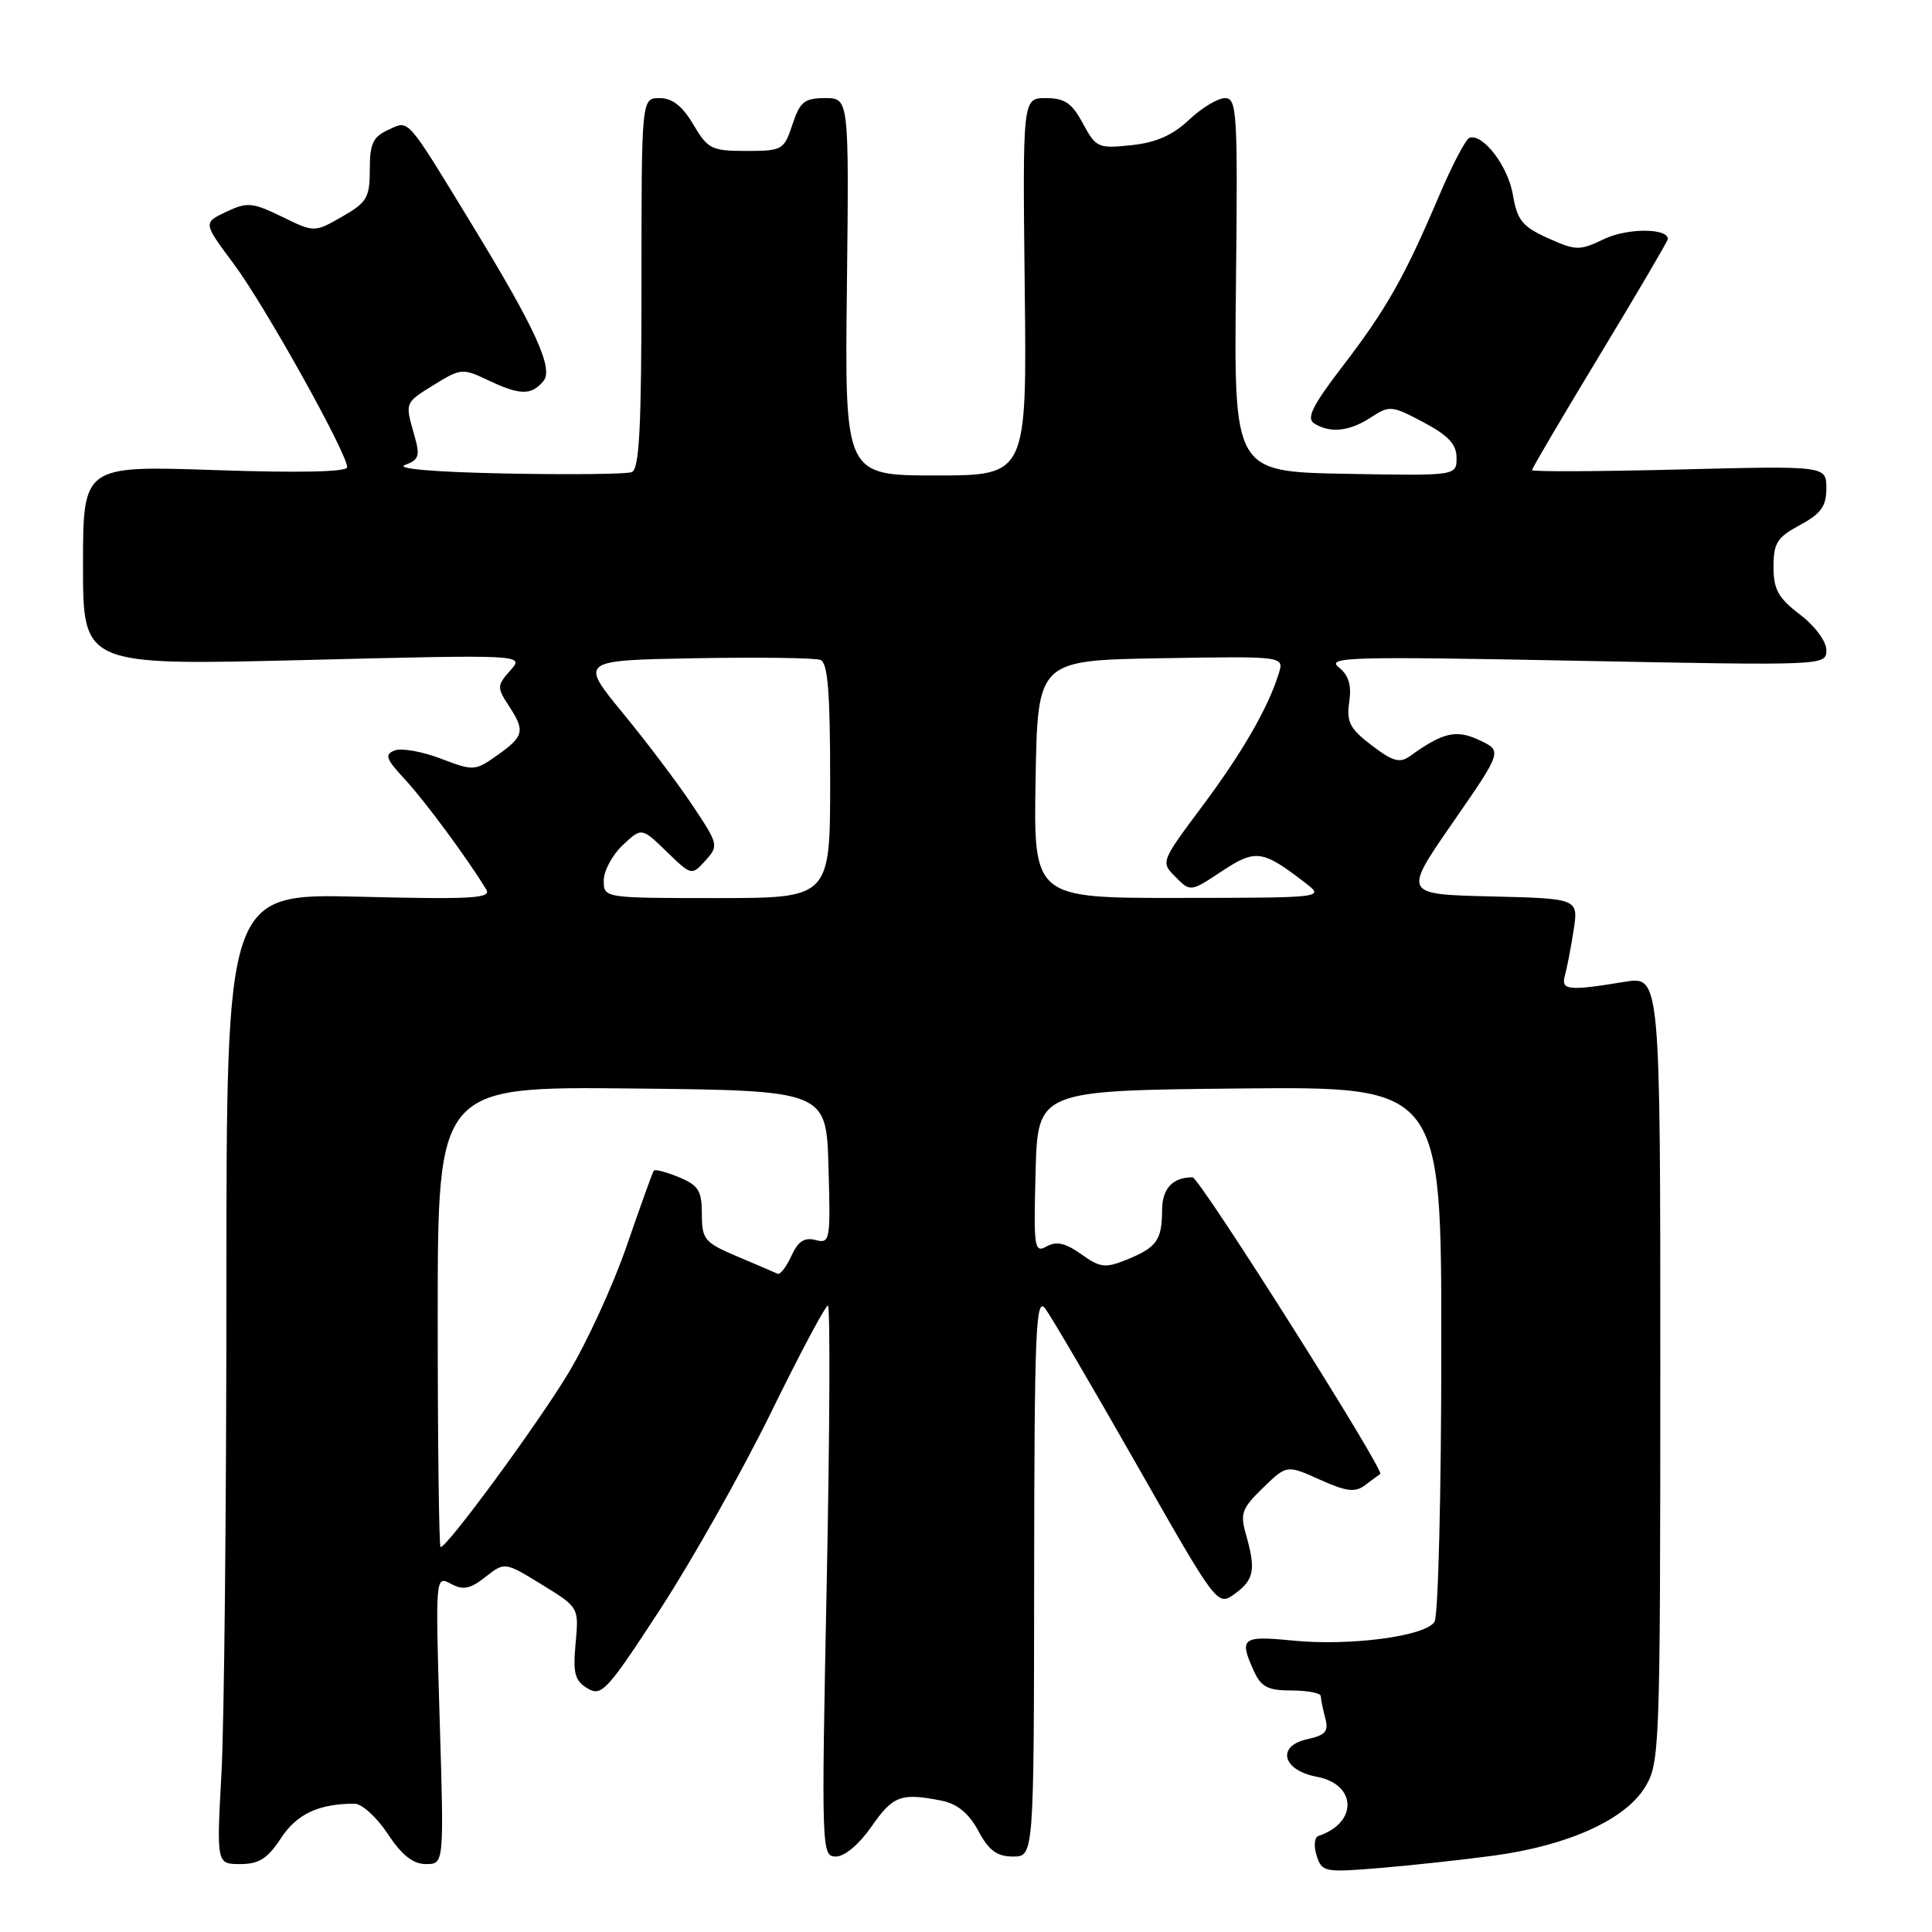 <?xml version="1.0" encoding="UTF-8" standalone="no"?>
<!DOCTYPE svg PUBLIC "-//W3C//DTD SVG 1.1//EN" "http://www.w3.org/Graphics/SVG/1.1/DTD/svg11.dtd" >
<svg xmlns="http://www.w3.org/2000/svg" xmlns:xlink="http://www.w3.org/1999/xlink" version="1.1" viewBox="0 0 256 256">
 <g >
 <path fill="currentColor"
d=" M 198.00 245.87 C 207.81 244.53 215.35 241.11 217.97 236.82 C 219.93 233.60 219.99 231.93 220.00 181.41 C 220.00 129.32 220.00 129.32 215.25 130.10 C 207.78 131.33 206.80 131.22 207.36 129.25 C 207.63 128.29 208.15 125.60 208.51 123.28 C 209.16 119.06 209.16 119.06 197.54 118.78 C 185.92 118.50 185.92 118.50 192.49 109.01 C 199.07 99.51 199.07 99.51 196.06 98.09 C 192.98 96.63 191.22 97.02 186.84 100.18 C 185.48 101.16 184.56 100.90 181.75 98.76 C 178.85 96.55 178.40 95.66 178.78 93.02 C 179.11 90.78 178.71 89.47 177.37 88.40 C 175.70 87.06 179.09 86.97 208.75 87.55 C 241.83 88.20 242.00 88.20 242.00 86.15 C 242.00 84.98 240.50 82.95 238.50 81.43 C 235.63 79.24 235.00 78.11 235.00 75.11 C 235.00 71.96 235.48 71.19 238.50 69.57 C 241.30 68.06 242.00 67.09 242.00 64.70 C 242.00 61.72 242.00 61.72 222.50 62.21 C 211.78 62.48 203.00 62.52 203.00 62.29 C 203.00 62.06 207.05 55.18 212.00 47.00 C 216.95 38.82 221.00 31.92 221.00 31.67 C 221.00 30.21 215.63 30.21 212.58 31.66 C 209.28 33.24 208.84 33.23 205.10 31.55 C 201.71 30.02 201.04 29.18 200.47 25.83 C 199.83 22.02 196.51 17.66 194.71 18.26 C 194.22 18.43 192.39 21.92 190.65 26.03 C 186.07 36.78 183.71 40.95 177.91 48.52 C 173.90 53.75 173.07 55.43 174.13 56.10 C 176.24 57.44 178.82 57.17 181.65 55.31 C 184.11 53.70 184.42 53.73 188.61 55.95 C 191.92 57.71 193.00 58.87 193.00 60.67 C 193.00 63.05 193.00 63.05 178.25 62.78 C 163.50 62.50 163.50 62.50 163.77 37.75 C 164.02 14.89 163.91 13.00 162.32 13.00 C 161.37 13.00 159.22 14.30 157.55 15.88 C 155.38 17.93 153.17 18.90 149.90 19.24 C 145.52 19.70 145.22 19.57 143.49 16.36 C 142.04 13.66 141.08 13.00 138.59 13.00 C 135.50 13.00 135.50 13.00 135.78 38.00 C 136.07 63.00 136.07 63.00 124.00 63.00 C 111.93 63.00 111.93 63.00 112.22 38.00 C 112.50 13.00 112.50 13.00 109.33 13.00 C 106.59 13.00 106.00 13.48 105.00 16.50 C 103.89 19.87 103.67 20.00 98.89 20.00 C 94.28 20.00 93.79 19.75 91.87 16.50 C 90.42 14.05 89.09 13.00 87.40 13.00 C 85.00 13.00 85.00 13.00 85.00 37.53 C 85.00 56.66 84.72 62.17 83.71 62.56 C 83.00 62.83 75.46 62.91 66.96 62.74 C 57.65 62.56 52.36 62.11 53.65 61.62 C 55.53 60.92 55.69 60.41 54.90 57.67 C 53.65 53.28 53.59 53.41 57.59 50.94 C 61.04 48.81 61.33 48.79 64.63 50.36 C 68.89 52.39 70.41 52.42 72.01 50.49 C 73.36 48.86 70.99 43.63 62.78 30.16 C 53.71 15.28 54.26 15.92 51.50 17.18 C 49.42 18.13 49.00 19.01 49.00 22.46 C 49.00 26.19 48.63 26.82 45.33 28.71 C 41.65 30.81 41.65 30.81 37.35 28.71 C 33.42 26.81 32.77 26.75 29.97 28.07 C 26.91 29.52 26.91 29.52 30.98 34.98 C 35.06 40.44 46.00 60.06 46.00 61.91 C 46.00 62.54 39.68 62.67 28.50 62.29 C 11.00 61.69 11.00 61.69 11.00 74.93 C 11.00 88.18 11.00 88.18 40.25 87.46 C 69.50 86.73 69.50 86.73 67.62 88.84 C 65.86 90.81 65.84 91.11 67.37 93.44 C 69.61 96.85 69.46 97.54 65.94 100.04 C 62.95 102.17 62.77 102.18 58.41 100.52 C 55.95 99.58 53.20 99.09 52.30 99.44 C 50.92 99.97 51.13 100.56 53.66 103.28 C 56.28 106.10 61.96 113.79 64.44 117.88 C 65.14 119.04 62.45 119.19 47.64 118.82 C 30.00 118.39 30.00 118.39 30.00 170.54 C 30.00 199.22 29.71 228.16 29.35 234.84 C 28.69 247.00 28.69 247.00 31.84 247.00 C 34.31 247.00 35.46 246.27 37.22 243.58 C 39.34 240.35 42.23 239.00 46.99 239.00 C 47.95 239.00 49.93 240.80 51.38 243.00 C 53.25 245.83 54.74 247.00 56.44 247.00 C 58.84 247.00 58.84 247.00 58.26 227.88 C 57.69 208.83 57.69 208.77 59.74 209.86 C 61.38 210.74 62.29 210.56 64.33 208.95 C 66.88 206.95 66.88 206.95 71.80 209.97 C 76.71 212.99 76.71 212.99 76.27 217.75 C 75.90 221.72 76.16 222.70 77.85 223.72 C 79.71 224.84 80.44 224.05 87.49 213.22 C 91.69 206.77 98.27 195.09 102.12 187.25 C 105.96 179.41 109.37 173.00 109.70 173.00 C 110.02 173.00 109.95 189.43 109.55 209.50 C 108.83 245.31 108.85 246.00 110.77 246.00 C 111.93 246.00 113.86 244.36 115.50 242.00 C 118.32 237.93 119.41 237.53 124.77 238.60 C 126.86 239.02 128.37 240.27 129.63 242.60 C 131.03 245.21 132.10 246.00 134.23 246.00 C 137.00 246.00 137.00 246.00 137.03 208.75 C 137.06 176.33 137.25 171.74 138.49 173.38 C 139.27 174.41 144.72 183.72 150.61 194.06 C 161.31 212.86 161.31 212.86 163.63 211.18 C 166.18 209.32 166.43 207.99 165.10 203.34 C 164.30 200.55 164.55 199.86 167.35 197.15 C 170.50 194.09 170.50 194.09 174.88 196.06 C 178.43 197.65 179.58 197.79 180.88 196.79 C 181.77 196.12 182.67 195.45 182.89 195.31 C 183.53 194.89 158.93 156.00 158.02 156.00 C 155.37 156.00 154.00 157.48 153.98 160.36 C 153.97 164.33 153.27 165.30 149.30 166.91 C 146.45 168.06 145.78 167.98 143.27 166.19 C 141.17 164.70 139.98 164.43 138.68 165.16 C 137.05 166.07 136.95 165.38 137.22 155.32 C 137.50 144.50 137.50 144.50 164.25 144.23 C 191.00 143.97 191.00 143.97 190.98 178.73 C 190.98 197.86 190.57 214.13 190.08 214.90 C 188.87 216.82 178.86 218.14 171.25 217.38 C 164.55 216.72 164.15 217.04 166.16 221.45 C 167.11 223.54 168.02 224.00 171.16 224.00 C 173.27 224.00 175.01 224.34 175.01 224.75 C 175.02 225.16 175.29 226.47 175.60 227.65 C 176.08 229.42 175.65 229.92 173.20 230.46 C 169.10 231.36 169.93 234.58 174.48 235.43 C 179.78 236.42 179.94 241.52 174.73 243.26 C 174.16 243.45 174.05 244.58 174.46 245.87 C 175.15 248.06 175.49 248.13 182.84 247.52 C 187.05 247.17 193.88 246.43 198.00 245.87 Z  M 58.00 174.48 C 58.00 143.97 58.00 143.97 83.75 144.23 C 109.50 144.50 109.50 144.50 109.78 154.67 C 110.06 164.41 109.99 164.81 108.06 164.31 C 106.59 163.92 105.74 164.48 104.86 166.42 C 104.20 167.87 103.38 168.93 103.04 168.78 C 102.71 168.62 100.31 167.60 97.72 166.50 C 93.34 164.64 93.01 164.25 93.00 160.87 C 93.00 157.78 92.55 157.06 89.97 155.99 C 88.30 155.30 86.80 154.90 86.63 155.12 C 86.47 155.33 84.87 159.78 83.07 165.00 C 81.28 170.22 77.77 177.88 75.28 182.00 C 71.13 188.86 59.27 205.00 58.38 205.00 C 58.17 205.00 58.00 191.27 58.00 174.48 Z  M 80.00 116.67 C 80.00 115.40 81.13 113.29 82.51 111.99 C 85.02 109.63 85.02 109.63 88.33 112.84 C 91.63 116.04 91.65 116.04 93.47 114.03 C 95.25 112.07 95.21 111.89 91.79 106.76 C 89.87 103.87 85.71 98.35 82.54 94.50 C 76.80 87.50 76.80 87.50 92.11 87.22 C 100.53 87.07 108.00 87.17 108.71 87.44 C 109.69 87.82 110.00 91.70 110.00 103.47 C 110.00 119.00 110.00 119.00 95.00 119.00 C 80.00 119.00 80.00 119.00 80.00 116.67 Z  M 137.22 103.25 C 137.50 87.50 137.50 87.50 153.83 87.22 C 170.15 86.95 170.15 86.95 169.45 89.22 C 168.03 93.80 164.65 99.67 159.28 106.86 C 153.80 114.21 153.79 114.23 155.77 116.21 C 157.74 118.19 157.76 118.19 161.90 115.44 C 166.39 112.48 167.28 112.60 173.00 117.02 C 175.50 118.95 175.47 118.96 156.22 118.98 C 136.95 119.00 136.95 119.00 137.22 103.25 Z "/>
</g>
</svg>